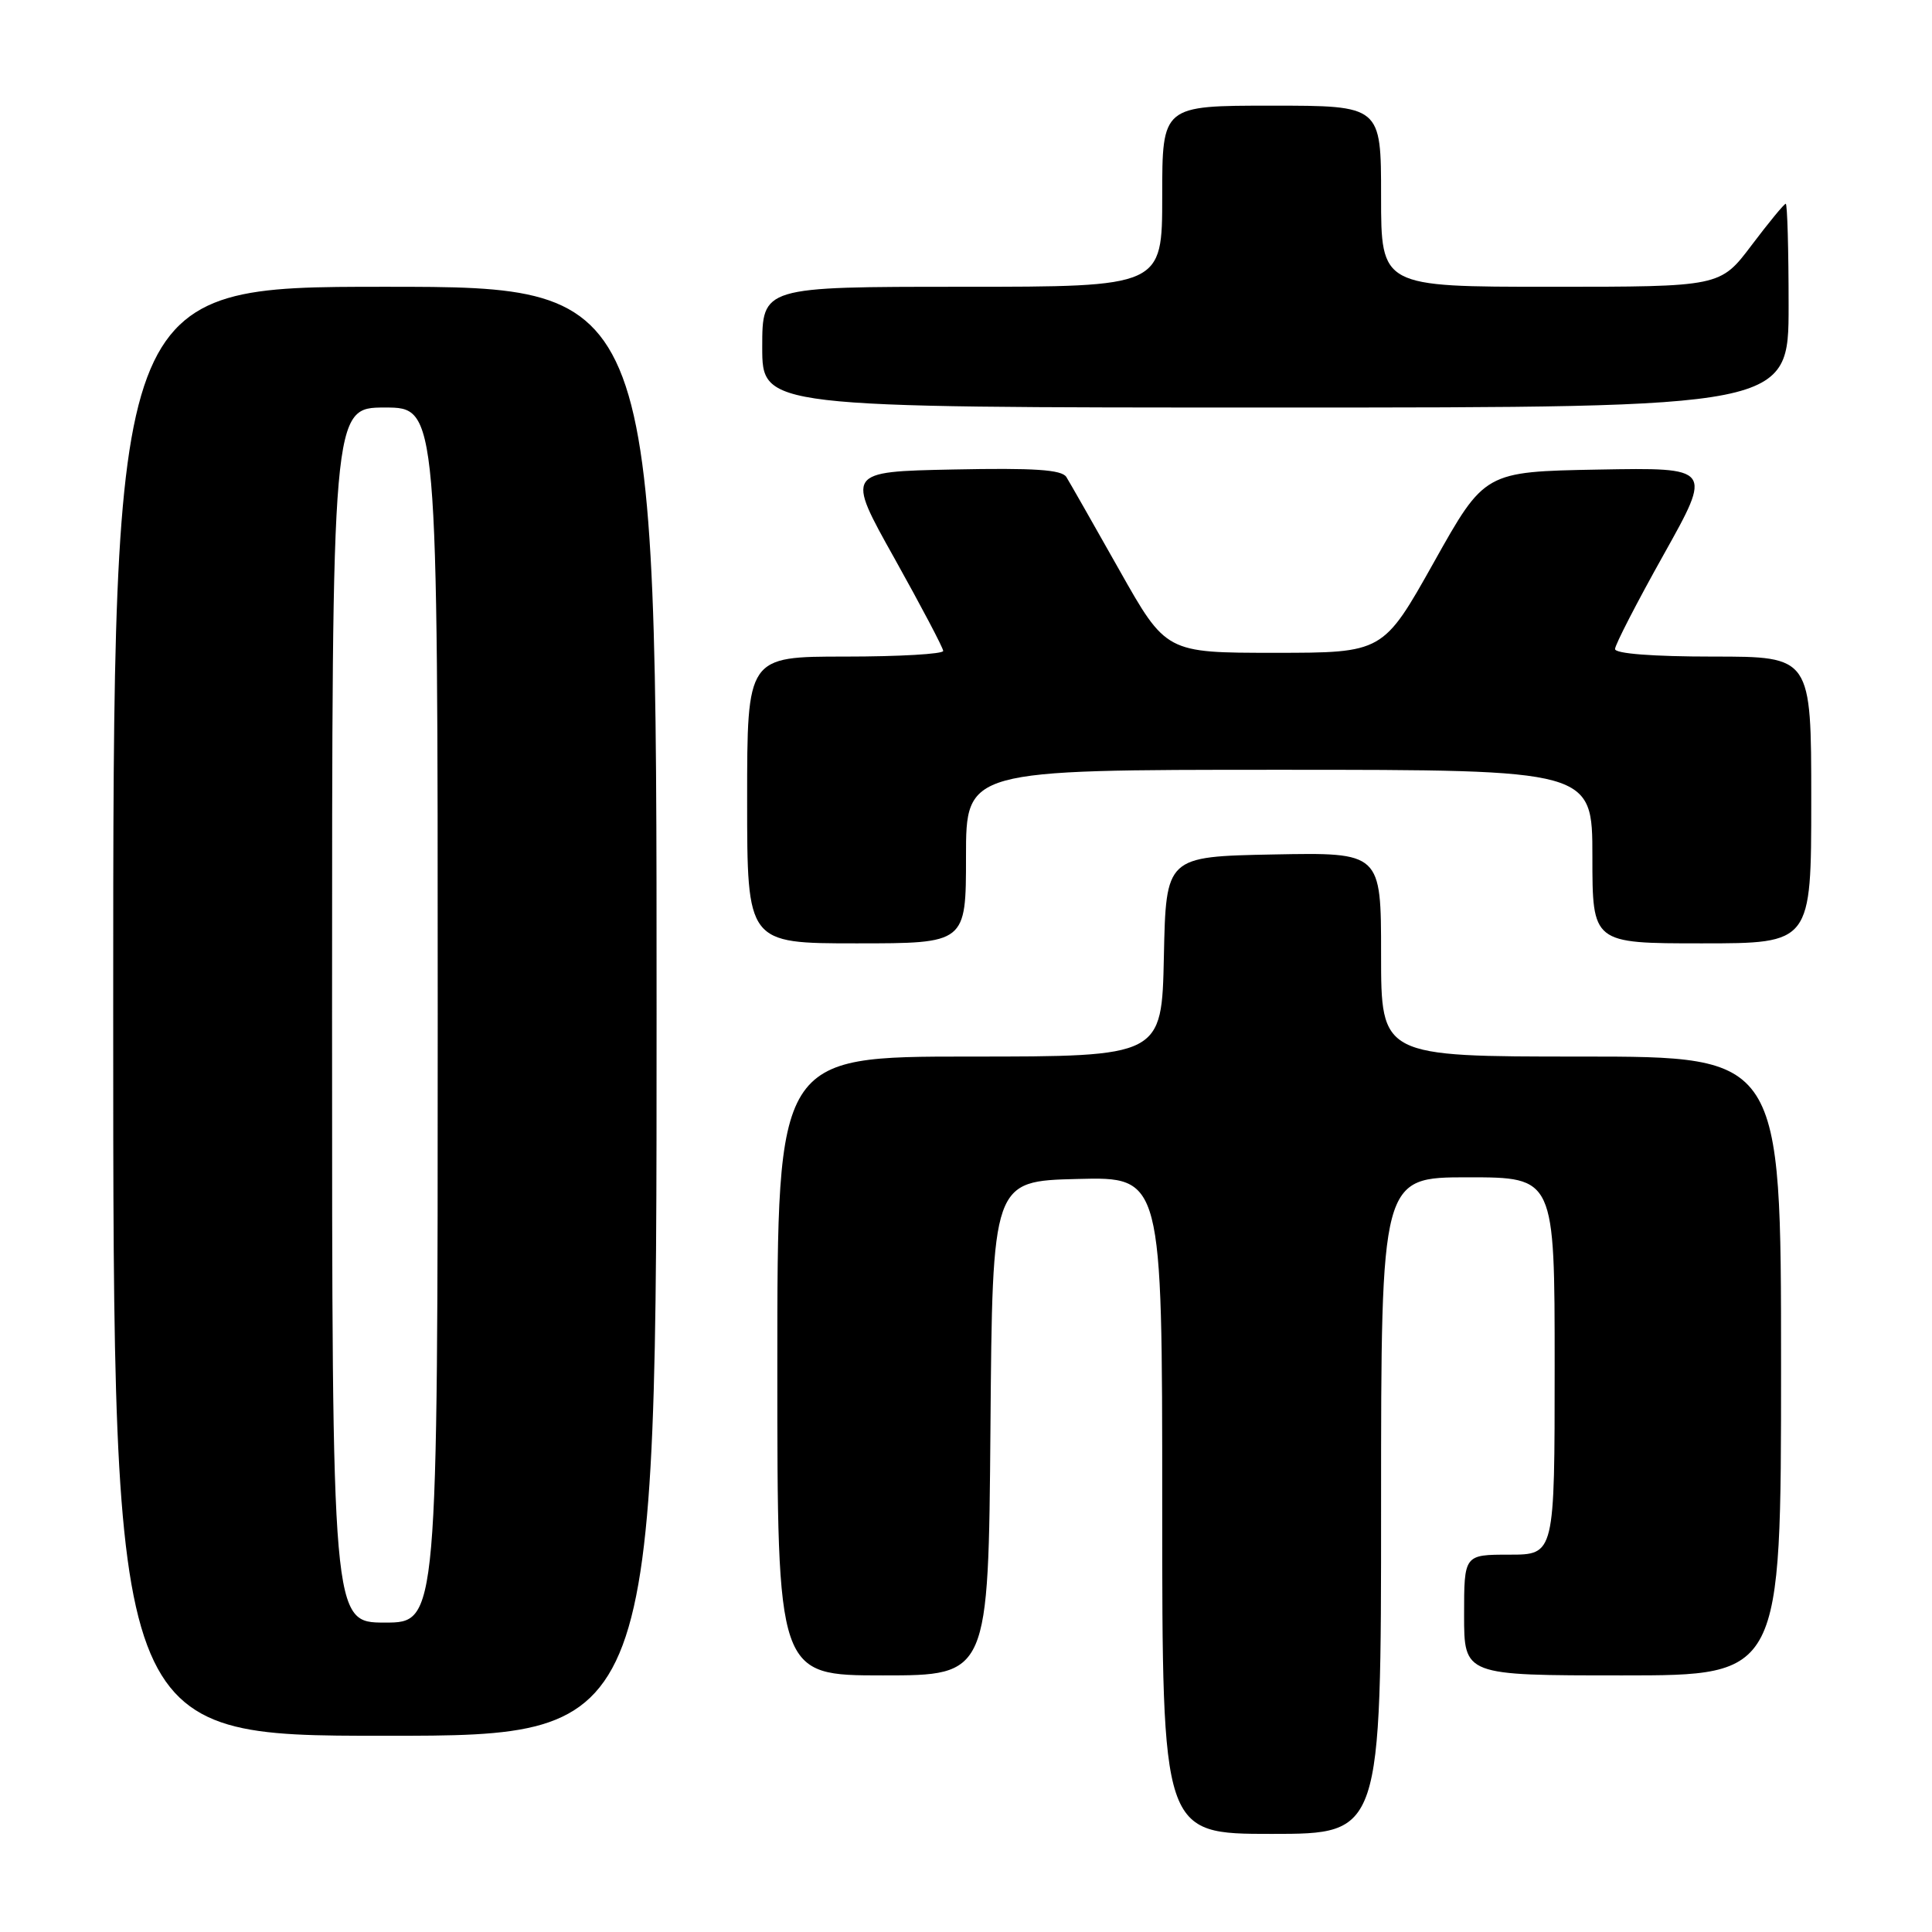 <?xml version="1.0" encoding="UTF-8" standalone="no"?>
<!DOCTYPE svg PUBLIC "-//W3C//DTD SVG 1.1//EN" "http://www.w3.org/Graphics/SVG/1.1/DTD/svg11.dtd" >
<svg xmlns="http://www.w3.org/2000/svg" xmlns:xlink="http://www.w3.org/1999/xlink" version="1.1" viewBox="0 0 256 256">
 <g >
 <path fill="currentColor"
d=" M 183.00 199.50 C 183.00 156.00 183.00 156.00 194.50 156.00 C 206.00 156.00 206.00 156.00 206.00 181.00 C 206.00 206.00 206.00 206.00 200.00 206.00 C 194.00 206.00 194.00 206.00 194.00 214.00 C 194.00 222.00 194.00 222.00 215.00 222.00 C 236.00 222.00 236.00 222.00 236.00 181.00 C 236.00 140.00 236.00 140.00 209.50 140.00 C 183.00 140.00 183.00 140.00 183.00 126.47 C 183.00 112.95 183.00 112.95 168.75 113.22 C 154.50 113.50 154.50 113.50 154.22 126.75 C 153.94 140.00 153.94 140.00 128.47 140.00 C 103.00 140.00 103.00 140.00 103.00 181.00 C 103.00 222.00 103.00 222.00 116.99 222.00 C 130.97 222.00 130.97 222.00 131.24 189.25 C 131.50 156.50 131.50 156.50 142.75 156.22 C 154.00 155.93 154.00 155.93 154.00 199.47 C 154.00 243.00 154.00 243.00 168.50 243.00 C 183.00 243.00 183.00 243.00 183.00 199.50 Z  M 87.00 134.00 C 87.00 38.00 87.00 38.00 51.00 38.00 C 15.00 38.00 15.00 38.00 15.00 134.00 C 15.00 230.00 15.00 230.00 51.00 230.00 C 87.00 230.00 87.00 230.00 87.00 134.00 Z  M 128.00 113.50 C 128.00 102.00 128.00 102.00 169.50 102.00 C 211.00 102.00 211.00 102.00 211.00 113.50 C 211.00 125.00 211.00 125.00 225.50 125.00 C 240.00 125.00 240.00 125.00 240.00 106.00 C 240.00 87.00 240.00 87.00 227.00 87.00 C 219.01 87.00 214.00 86.61 214.00 86.00 C 214.00 85.45 216.90 79.82 220.45 73.48 C 226.90 61.95 226.90 61.95 211.81 62.22 C 196.72 62.50 196.72 62.50 190.00 74.50 C 183.27 86.50 183.27 86.50 168.89 86.50 C 154.50 86.50 154.50 86.50 148.30 75.50 C 144.89 69.45 141.74 63.92 141.30 63.21 C 140.69 62.23 137.06 61.99 126.30 62.21 C 112.09 62.50 112.09 62.50 118.53 74.00 C 122.06 80.33 124.97 85.84 124.98 86.25 C 124.99 86.66 119.15 87.00 112.00 87.00 C 99.00 87.00 99.00 87.00 99.00 106.00 C 99.00 125.00 99.00 125.00 113.50 125.00 C 128.00 125.00 128.00 125.00 128.00 113.50 Z  M 237.00 40.50 C 237.00 33.08 236.83 27.00 236.62 27.00 C 236.41 27.00 234.37 29.48 232.09 32.50 C 227.94 38.00 227.94 38.00 205.47 38.00 C 183.00 38.00 183.00 38.00 183.00 26.00 C 183.00 14.00 183.00 14.00 168.50 14.00 C 154.00 14.00 154.00 14.00 154.00 26.00 C 154.00 38.00 154.00 38.00 127.50 38.00 C 101.00 38.00 101.00 38.00 101.00 46.00 C 101.00 54.00 101.00 54.00 169.00 54.00 C 237.00 54.00 237.00 54.00 237.00 40.50 Z  M 44.00 134.50 C 44.00 54.00 44.00 54.00 51.00 54.00 C 58.00 54.00 58.00 54.00 58.00 134.50 C 58.00 215.00 58.00 215.00 51.00 215.00 C 44.00 215.00 44.00 215.00 44.00 134.50 Z "/>
</g>
</svg>